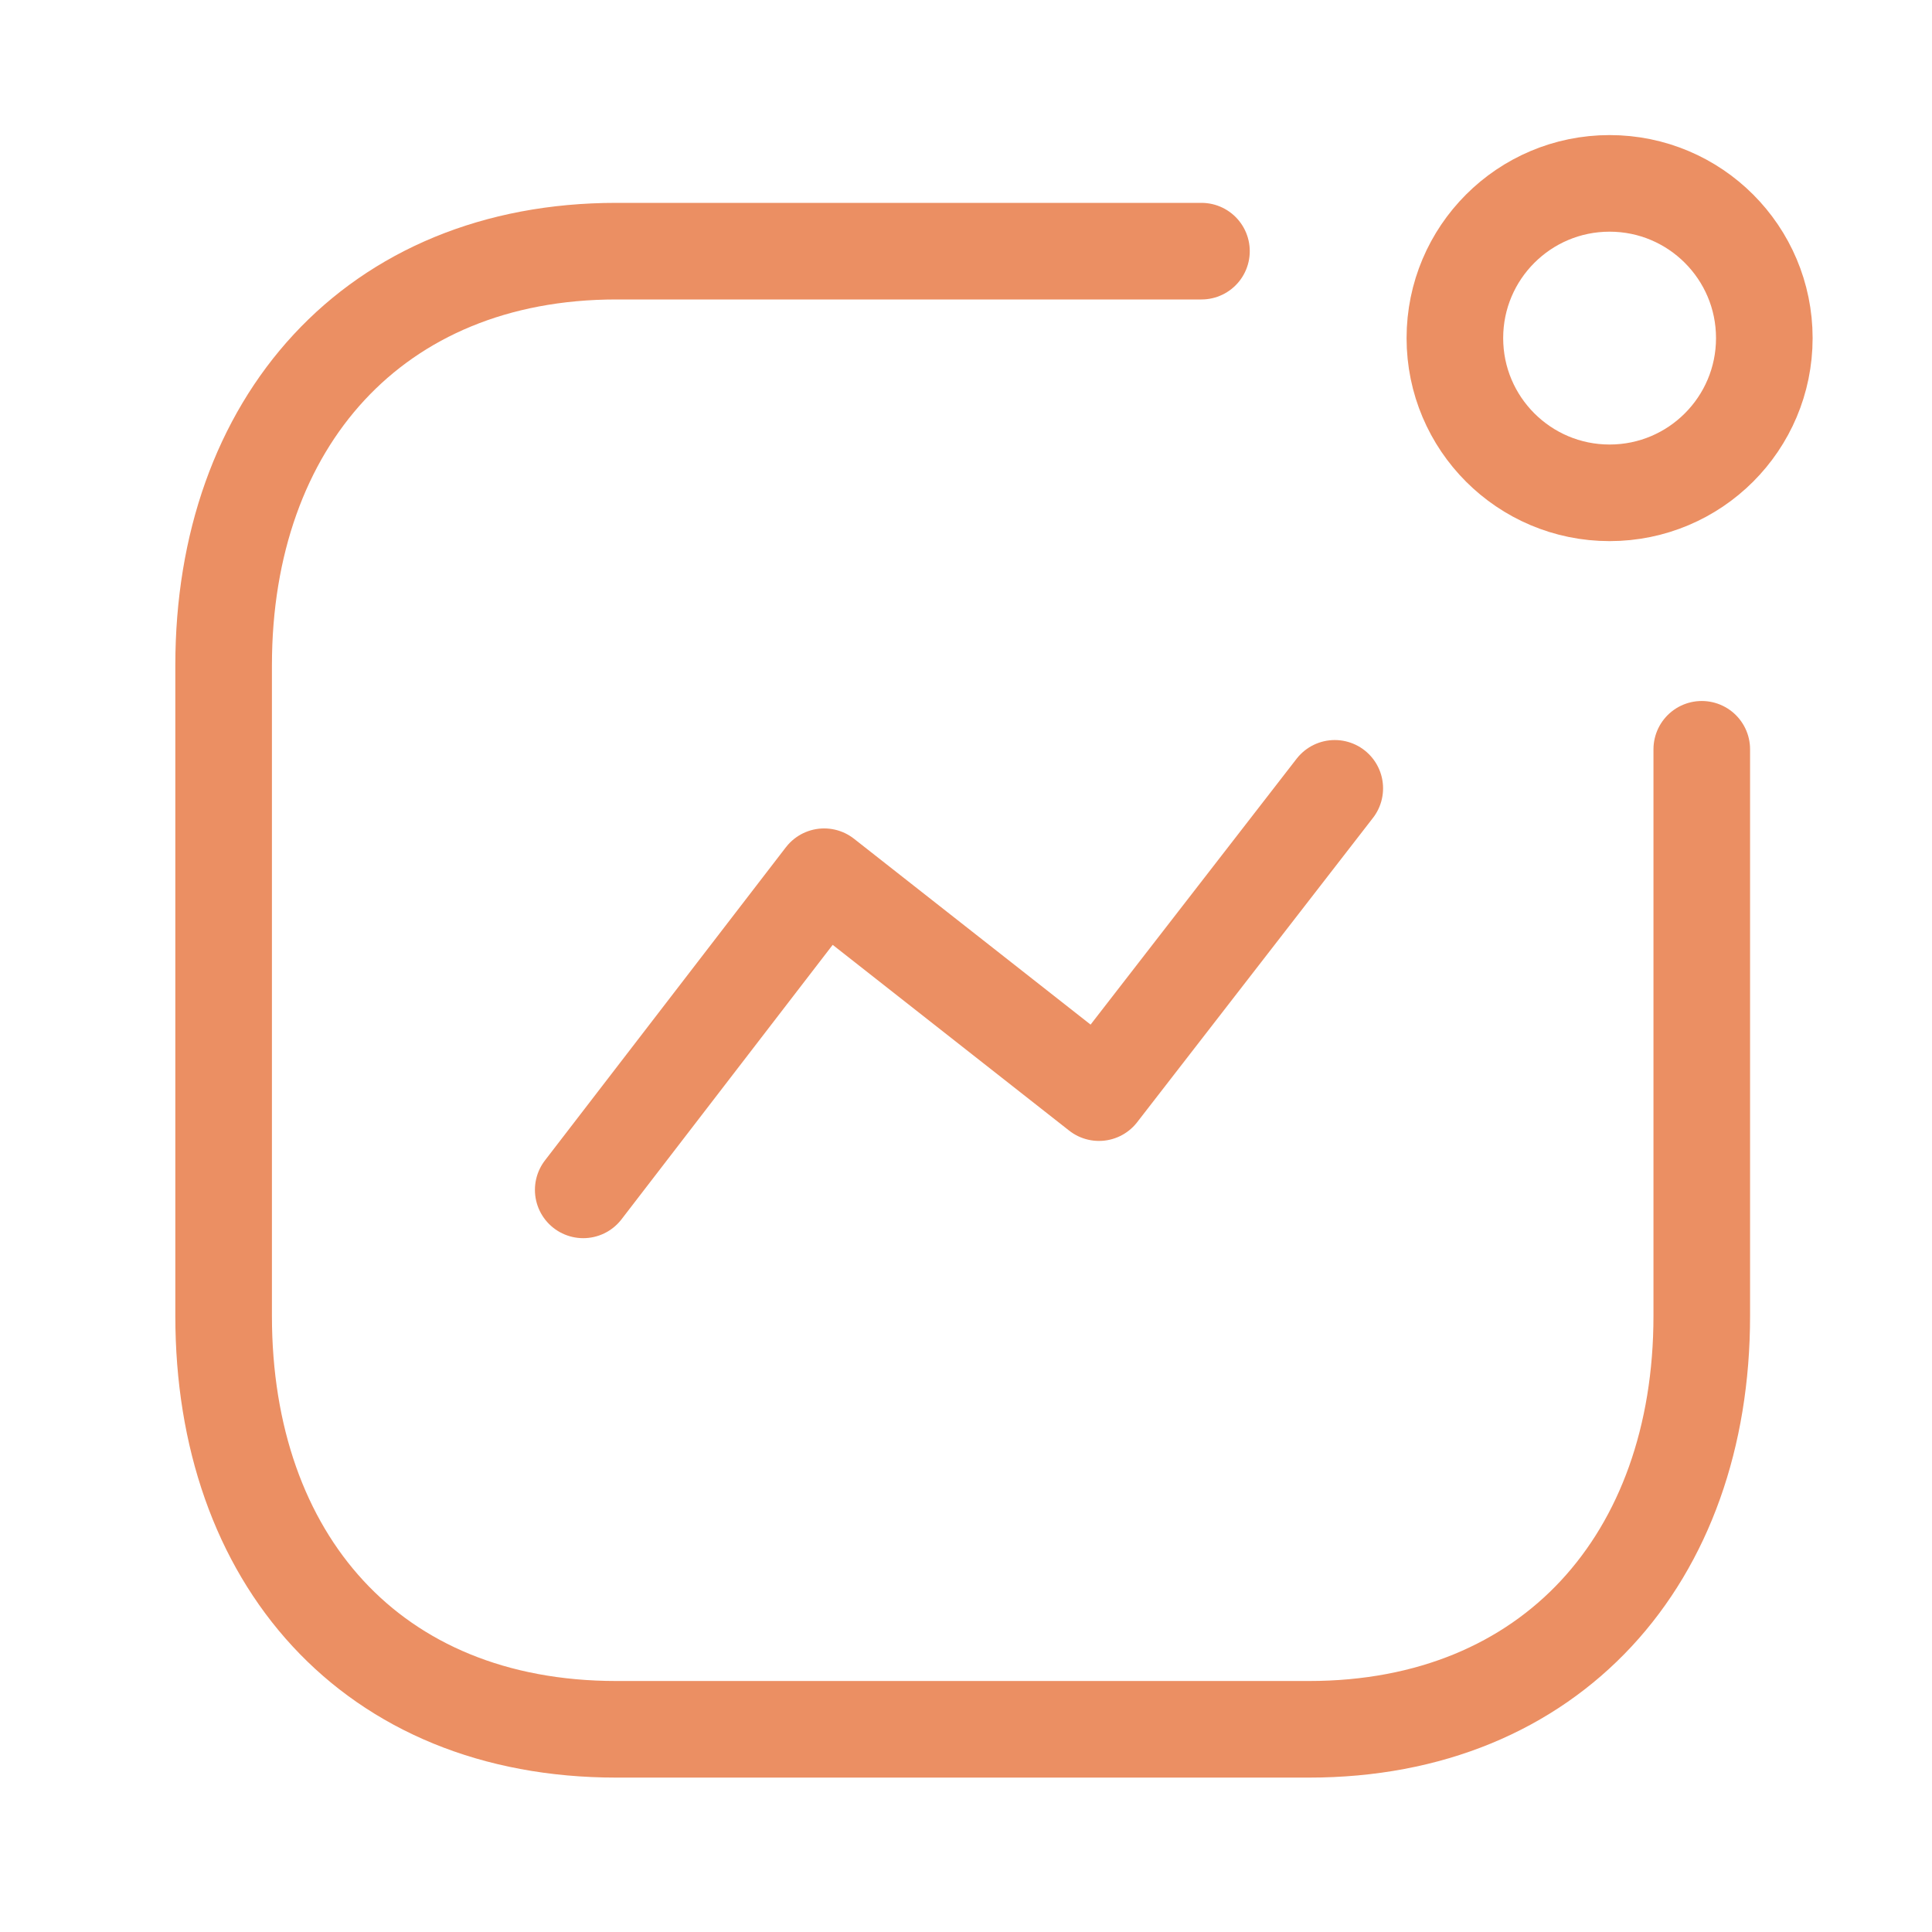 <svg width="24" height="24" viewBox="0 0 24 24" fill="none" xmlns="http://www.w3.org/2000/svg">
<path d="M7.245 14.781L10.238 10.891L13.652 13.573L16.581 9.793" stroke="#EB8F63" stroke-width="1.2" stroke-linecap="round" stroke-linejoin="round"/>
<circle cx="19.995" cy="4.2" r="1.922" stroke="#EB8F63" stroke-width="1.2" stroke-linecap="round" stroke-linejoin="round"/>
<path d="M14.925 3.12H7.657C4.645 3.12 2.778 5.253 2.778 8.264V16.347C2.778 19.358 4.609 21.482 7.657 21.482H16.261C19.272 21.482 21.14 19.358 21.14 16.347V9.308" stroke="#EB8F63" stroke-width="1.2" stroke-linecap="round" stroke-linejoin="round"/>
</svg>

